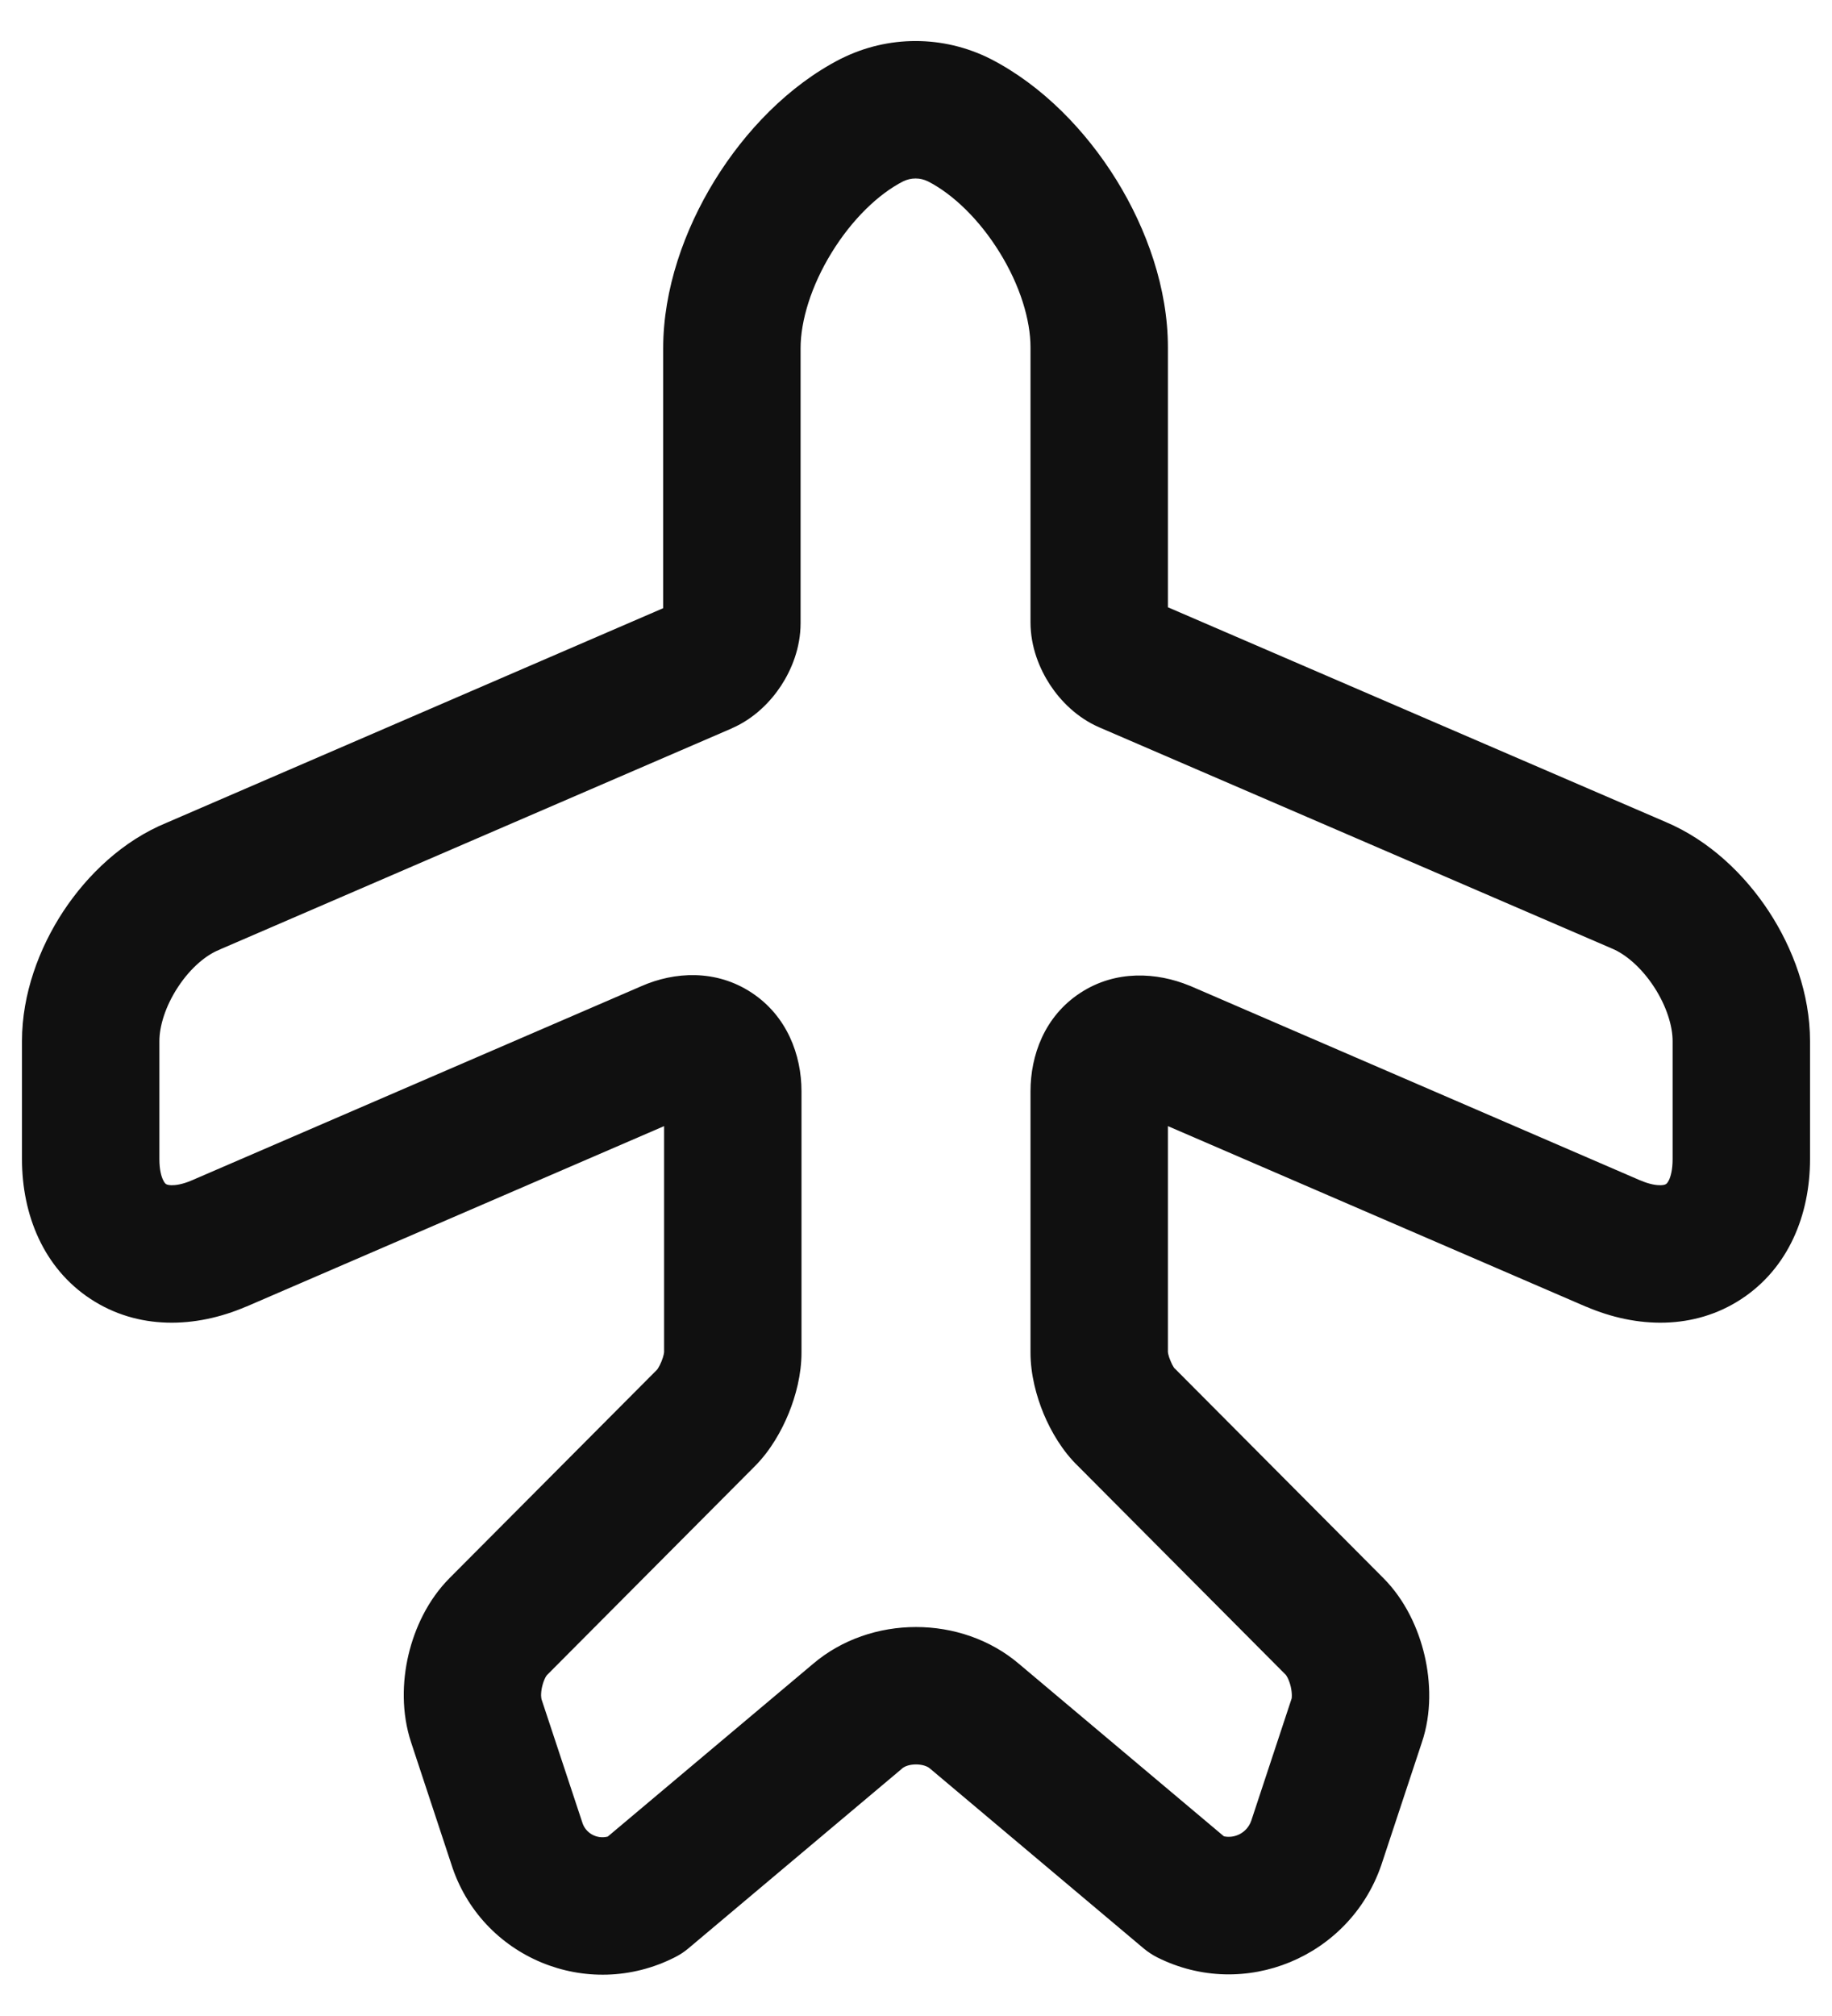 <svg width="20" height="22" viewBox="0 0 20 22" fill="none" xmlns="http://www.w3.org/2000/svg">
<path fill-rule="evenodd" clip-rule="evenodd" d="M9.185 0.639C9.696 0.384 10.294 0.384 10.806 0.639L10.812 0.642C11.38 0.933 11.856 1.428 12.188 1.964C12.52 2.501 12.75 3.148 12.75 3.79V6.627L18.184 8.97C18.66 9.171 19.046 9.543 19.31 9.945C19.574 10.348 19.76 10.849 19.76 11.36V12.65C19.76 13.255 19.526 13.838 19.01 14.176C18.495 14.514 17.869 14.497 17.315 14.259L17.313 14.259L12.75 12.289V14.756C12.751 14.758 12.751 14.765 12.754 14.778C12.759 14.799 12.767 14.825 12.779 14.852C12.79 14.88 12.802 14.902 12.812 14.918C12.816 14.924 12.819 14.928 12.82 14.93C12.824 14.933 12.828 14.937 12.832 14.941L15.101 17.22C15.101 17.22 15.1 17.22 15.101 17.22C15.343 17.462 15.485 17.778 15.552 18.065C15.618 18.349 15.632 18.694 15.521 19.019L15.079 20.355C14.733 21.358 13.585 21.836 12.635 21.361C12.582 21.334 12.533 21.302 12.487 21.264L10.152 19.299C10.083 19.24 9.917 19.24 9.848 19.299L9.843 19.304L7.513 21.264C7.469 21.301 7.421 21.332 7.37 21.358C6.412 21.846 5.248 21.362 4.926 20.34L4.489 19.017C4.489 19.017 4.489 19.017 4.489 19.017C4.381 18.692 4.391 18.349 4.459 18.06C4.527 17.771 4.669 17.461 4.909 17.22C4.91 17.22 4.909 17.22 4.909 17.22L7.175 14.945C7.177 14.942 7.18 14.938 7.185 14.93C7.196 14.912 7.209 14.887 7.221 14.858C7.233 14.829 7.241 14.802 7.246 14.78C7.249 14.766 7.25 14.758 7.25 14.756V12.289L2.688 14.259L2.686 14.259C2.132 14.497 1.505 14.514 0.99 14.176C0.474 13.838 0.24 13.255 0.24 12.65V11.36C0.24 10.849 0.426 10.348 0.691 9.945C0.955 9.545 1.341 9.174 1.82 8.978L7.24 6.637V3.8C7.24 3.159 7.47 2.509 7.801 1.971C8.133 1.432 8.608 0.934 9.178 0.642L9.185 0.639ZM9.858 1.98C9.589 2.118 9.302 2.394 9.079 2.757C8.855 3.121 8.74 3.501 8.74 3.8V6.8C8.74 7.072 8.64 7.31 8.527 7.483C8.414 7.655 8.236 7.84 7.991 7.947L7.988 7.949L2.408 10.358L2.391 10.366C2.254 10.421 2.084 10.557 1.944 10.77C1.804 10.982 1.74 11.201 1.74 11.36V12.65C1.74 12.767 1.762 12.839 1.78 12.876C1.796 12.911 1.81 12.92 1.812 12.921C1.815 12.923 1.83 12.933 1.87 12.934C1.912 12.935 1.987 12.927 2.094 12.881C2.094 12.881 2.094 12.881 2.094 12.881L6.999 10.763C7.365 10.601 7.818 10.578 8.204 10.832C8.591 11.086 8.75 11.511 8.75 11.91V14.76C8.75 15 8.687 15.235 8.61 15.424C8.533 15.612 8.413 15.827 8.242 15.999C8.241 16 8.241 16 8.241 16L5.972 18.279C5.972 18.279 5.963 18.288 5.952 18.31C5.94 18.334 5.928 18.366 5.919 18.403C5.91 18.44 5.907 18.474 5.907 18.502C5.908 18.528 5.911 18.541 5.912 18.543C5.912 18.543 5.912 18.543 5.912 18.543L5.912 18.544L6.357 19.888C6.392 20.003 6.513 20.073 6.635 20.042L8.875 18.158C9.505 17.621 10.495 17.621 11.125 18.158L13.361 20.039C13.479 20.065 13.613 20.002 13.66 19.869L14.1 18.538C14.101 18.536 14.103 18.526 14.103 18.506C14.103 18.479 14.1 18.444 14.091 18.405C14.082 18.367 14.069 18.334 14.057 18.309C14.046 18.289 14.039 18.28 14.039 18.279C14.039 18.279 14.039 18.279 14.039 18.279L11.776 16.006C11.596 15.834 11.473 15.618 11.394 15.43C11.314 15.237 11.25 15 11.25 14.76V11.91C11.25 11.518 11.402 11.091 11.794 10.835C12.181 10.582 12.629 10.61 12.985 10.756L12.998 10.761L17.906 12.881C17.906 12.881 17.906 12.881 17.907 12.881C18.014 12.927 18.089 12.935 18.131 12.934C18.171 12.933 18.185 12.923 18.188 12.921C18.191 12.92 18.204 12.911 18.221 12.876C18.238 12.839 18.26 12.767 18.26 12.65V11.36C18.26 11.201 18.196 10.982 18.056 10.768C17.915 10.553 17.742 10.411 17.6 10.352L17.593 10.349L12 7.937C11.754 7.83 11.576 7.645 11.463 7.473C11.35 7.3 11.25 7.062 11.25 6.79V3.79C11.25 3.492 11.136 3.114 10.912 2.753C10.69 2.394 10.403 2.119 10.132 1.98C10.045 1.937 9.946 1.937 9.858 1.98Z" fill="#101010"/>
</svg>
